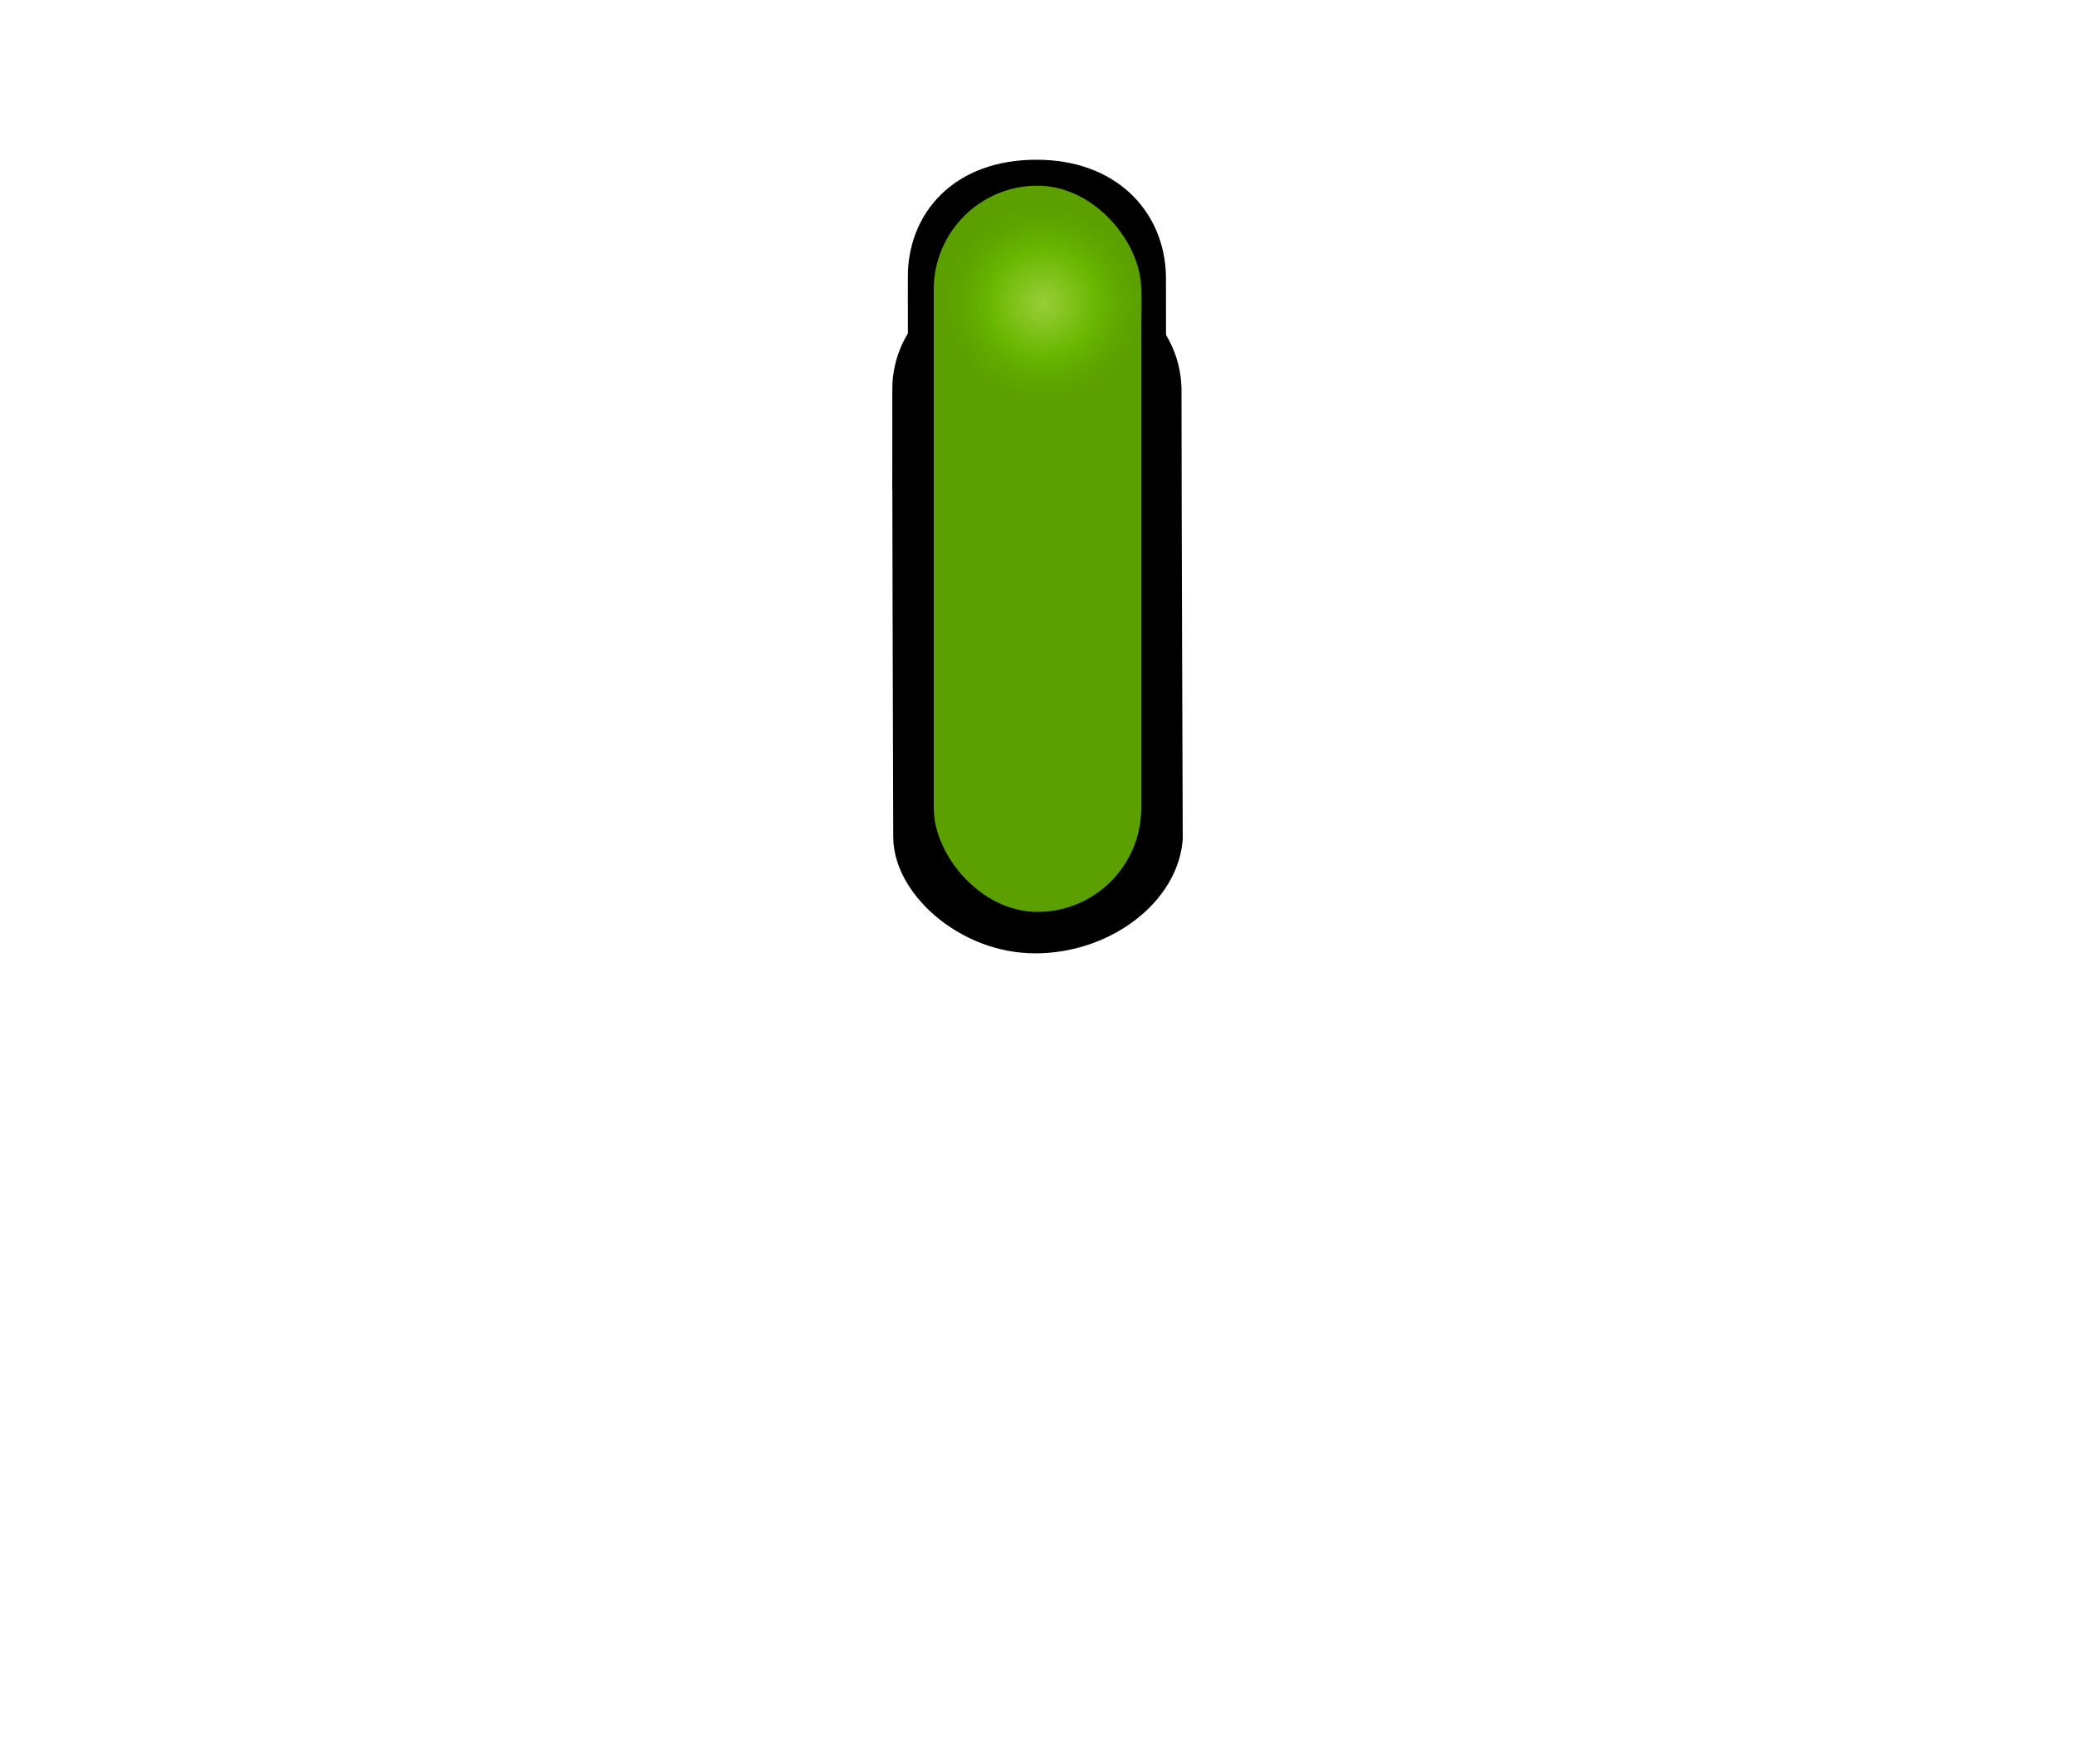 <?xml version="1.0" encoding="UTF-8" standalone="no"?>
<svg
   xmlns:dc="http://purl.org/dc/elements/1.1/"
   xmlns:cc="http://creativecommons.org/ns#"
   xmlns:rdf="http://www.w3.org/1999/02/22-rdf-syntax-ns#"
   xmlns:svg="http://www.w3.org/2000/svg"
   xmlns="http://www.w3.org/2000/svg"
   xmlns:xlink="http://www.w3.org/1999/xlink"
   width="40"
   height="34"
   version="1.1"
   id="svg29">
  <defs
     id="defs17">
    <linearGradient
       id="b"
       x1="202.39"
       x2="202.49"
       y1="623.48"
       y2="634.37"
       gradientTransform="matrix(1.257 0 0 .869 -234.59 -533.44)"
       gradientUnits="userSpaceOnUse">
      <stop
         stop-color="#77c305"
         offset="0"
         id="stop2" />
      <stop
         stop-color="#457600"
         offset="1"
         id="stop4" />
    </linearGradient>
    <filter
       id="c"
       color-interpolation-filters="sRGB">
      <feGaussianBlur
         stdDeviation="0.427"
         id="feGaussianBlur7" />
    </filter>
    <radialGradient
       id="a"
       cx="366.94"
       cy="355.36"
       r="21.466"
       gradientTransform="matrix(1,0,0,0.988,-5.7382e-7,4.181)"
       gradientUnits="userSpaceOnUse">
      <stop
         stop-color="#def7a7"
         stop-opacity=".949"
         offset="0"
         id="stop10" />
      <stop
         stop-color="#c0ff5d"
         stop-opacity=".82"
         offset=".611"
         id="stop12" />
      <stop
         stop-color="#7bd002"
         stop-opacity="0"
         offset="1"
         id="stop14" />
    </radialGradient>
    <radialGradient
       xlink:href="#d"
       gradientUnits="userSpaceOnUse"
       gradientTransform="matrix(1,0,0,0.988,-5.7382e-7,4.181)"
       r="21.466"
       cy="355.36"
       cx="366.94"
       id="b-3">
      <stop
         id="stop5"
         offset="0"
         stop-opacity=".949"
         stop-color="#c4f161" />
      <stop
         style="stop-color:#73c500;stop-opacity:1"
         id="stop7"
         offset=".547"
         stop-opacity=".82"
         stop-color="#c0ff5d" />
      <stop
         style="stop-color:#457600;stop-opacity:0.45"
         id="stop9"
         offset="1"
         stop-opacity="0"
         stop-color="#7bd002" />
    </radialGradient>
    <linearGradient
       gradientUnits="userSpaceOnUse"
       gradientTransform="translate(0,0.053)"
       y2="11.699"
       y1="3.966"
       x2="12.517"
       x1="12.517"
       id="d">
      <stop
         id="stop12-6"
         offset="0"
         stop-color="#77c305" />
      <stop
         id="stop14-7"
         offset="1"
         stop-color="#457600" />
    </linearGradient>
    <filter
       style="color-interpolation-filters:sRGB"
       id="c-5">
      <feGaussianBlur
         id="feGaussianBlur2"
         stdDeviation="0.427" />
    </filter>
    <radialGradient
       xlink:href="#d"
       gradientUnits="userSpaceOnUse"
       gradientTransform="matrix(1,0,0,0.988,-5.7382e-7,4.181)"
       r="21.466"
       cy="355.36"
       cx="366.94"
       id="b-3-3">
      <stop
         id="stop5-6"
         offset="0"
         stop-opacity=".949"
         stop-color="#c4f161" />
      <stop
         style="stop-color:#73c500;stop-opacity:1"
         id="stop7-7"
         offset=".547"
         stop-opacity=".82"
         stop-color="#c0ff5d" />
      <stop
         style="stop-color:#5ba000;stop-opacity:0.451"
         id="stop9-5"
         offset="1"
         stop-opacity="0"
         stop-color="#7bd002" />
    </radialGradient>
    <filter
       style="color-interpolation-filters:sRGB"
       id="c-5-6">
      <feGaussianBlur
         id="feGaussianBlur2-2"
         stdDeviation="0.427" />
    </filter>
  </defs>
  <g
     fill="none"
     stroke="#000"
     id="g23">
    <path
       d="m18 7.51c0-.771.648-1.445 1.981-1.445 1.27 0 1.969.644 1.995 1.427 0 2.198.024 8.654.024 8.654-.074.736-.989 1.429-2.044 1.429s-1.937-.837-1.937-1.447c-.009-3.291-.018-5.537-.018-8.619z"
       stroke-width="1.6"
       id="path19" />
    <path
       d="m18 5.336c0-.938.648-1.757 1.981-1.757 1.27 0 1.969.783 1.995 1.736 0 2.673.024 10.523.024 10.523-.074.895-.989 1.738-2.044 1.738s-1.937-1.018-1.937-1.759c-.009-4.002-.018-6.734-.018-10.481z"
       id="path21" />
  </g>
  <rect
     style="fill:#5ba000;fill-opacity:1;stroke:none;stroke-width:1.6;stroke-linejoin:round;stroke-miterlimit:4;stroke-dasharray:none;stroke-opacity:1"
     id="rect825"
     width="4"
     height="13.997"
     x="18"
     y="3.579"
     rx="2" />
  <path
     style="opacity:0.772;fill:url(#b-3-3);fill-opacity:1;stroke-width:1.265;filter:url(#c-5-6)"
     id="path27-5-9"
     d="m 388.4,355.36 a 21.466,21.213 0 1 1 -42.931,0 21.466,21.213 0 1 1 42.931,0 z"
     transform="matrix(0.089,0,0,0.089,-12.548,-25.779)" />
</svg>
